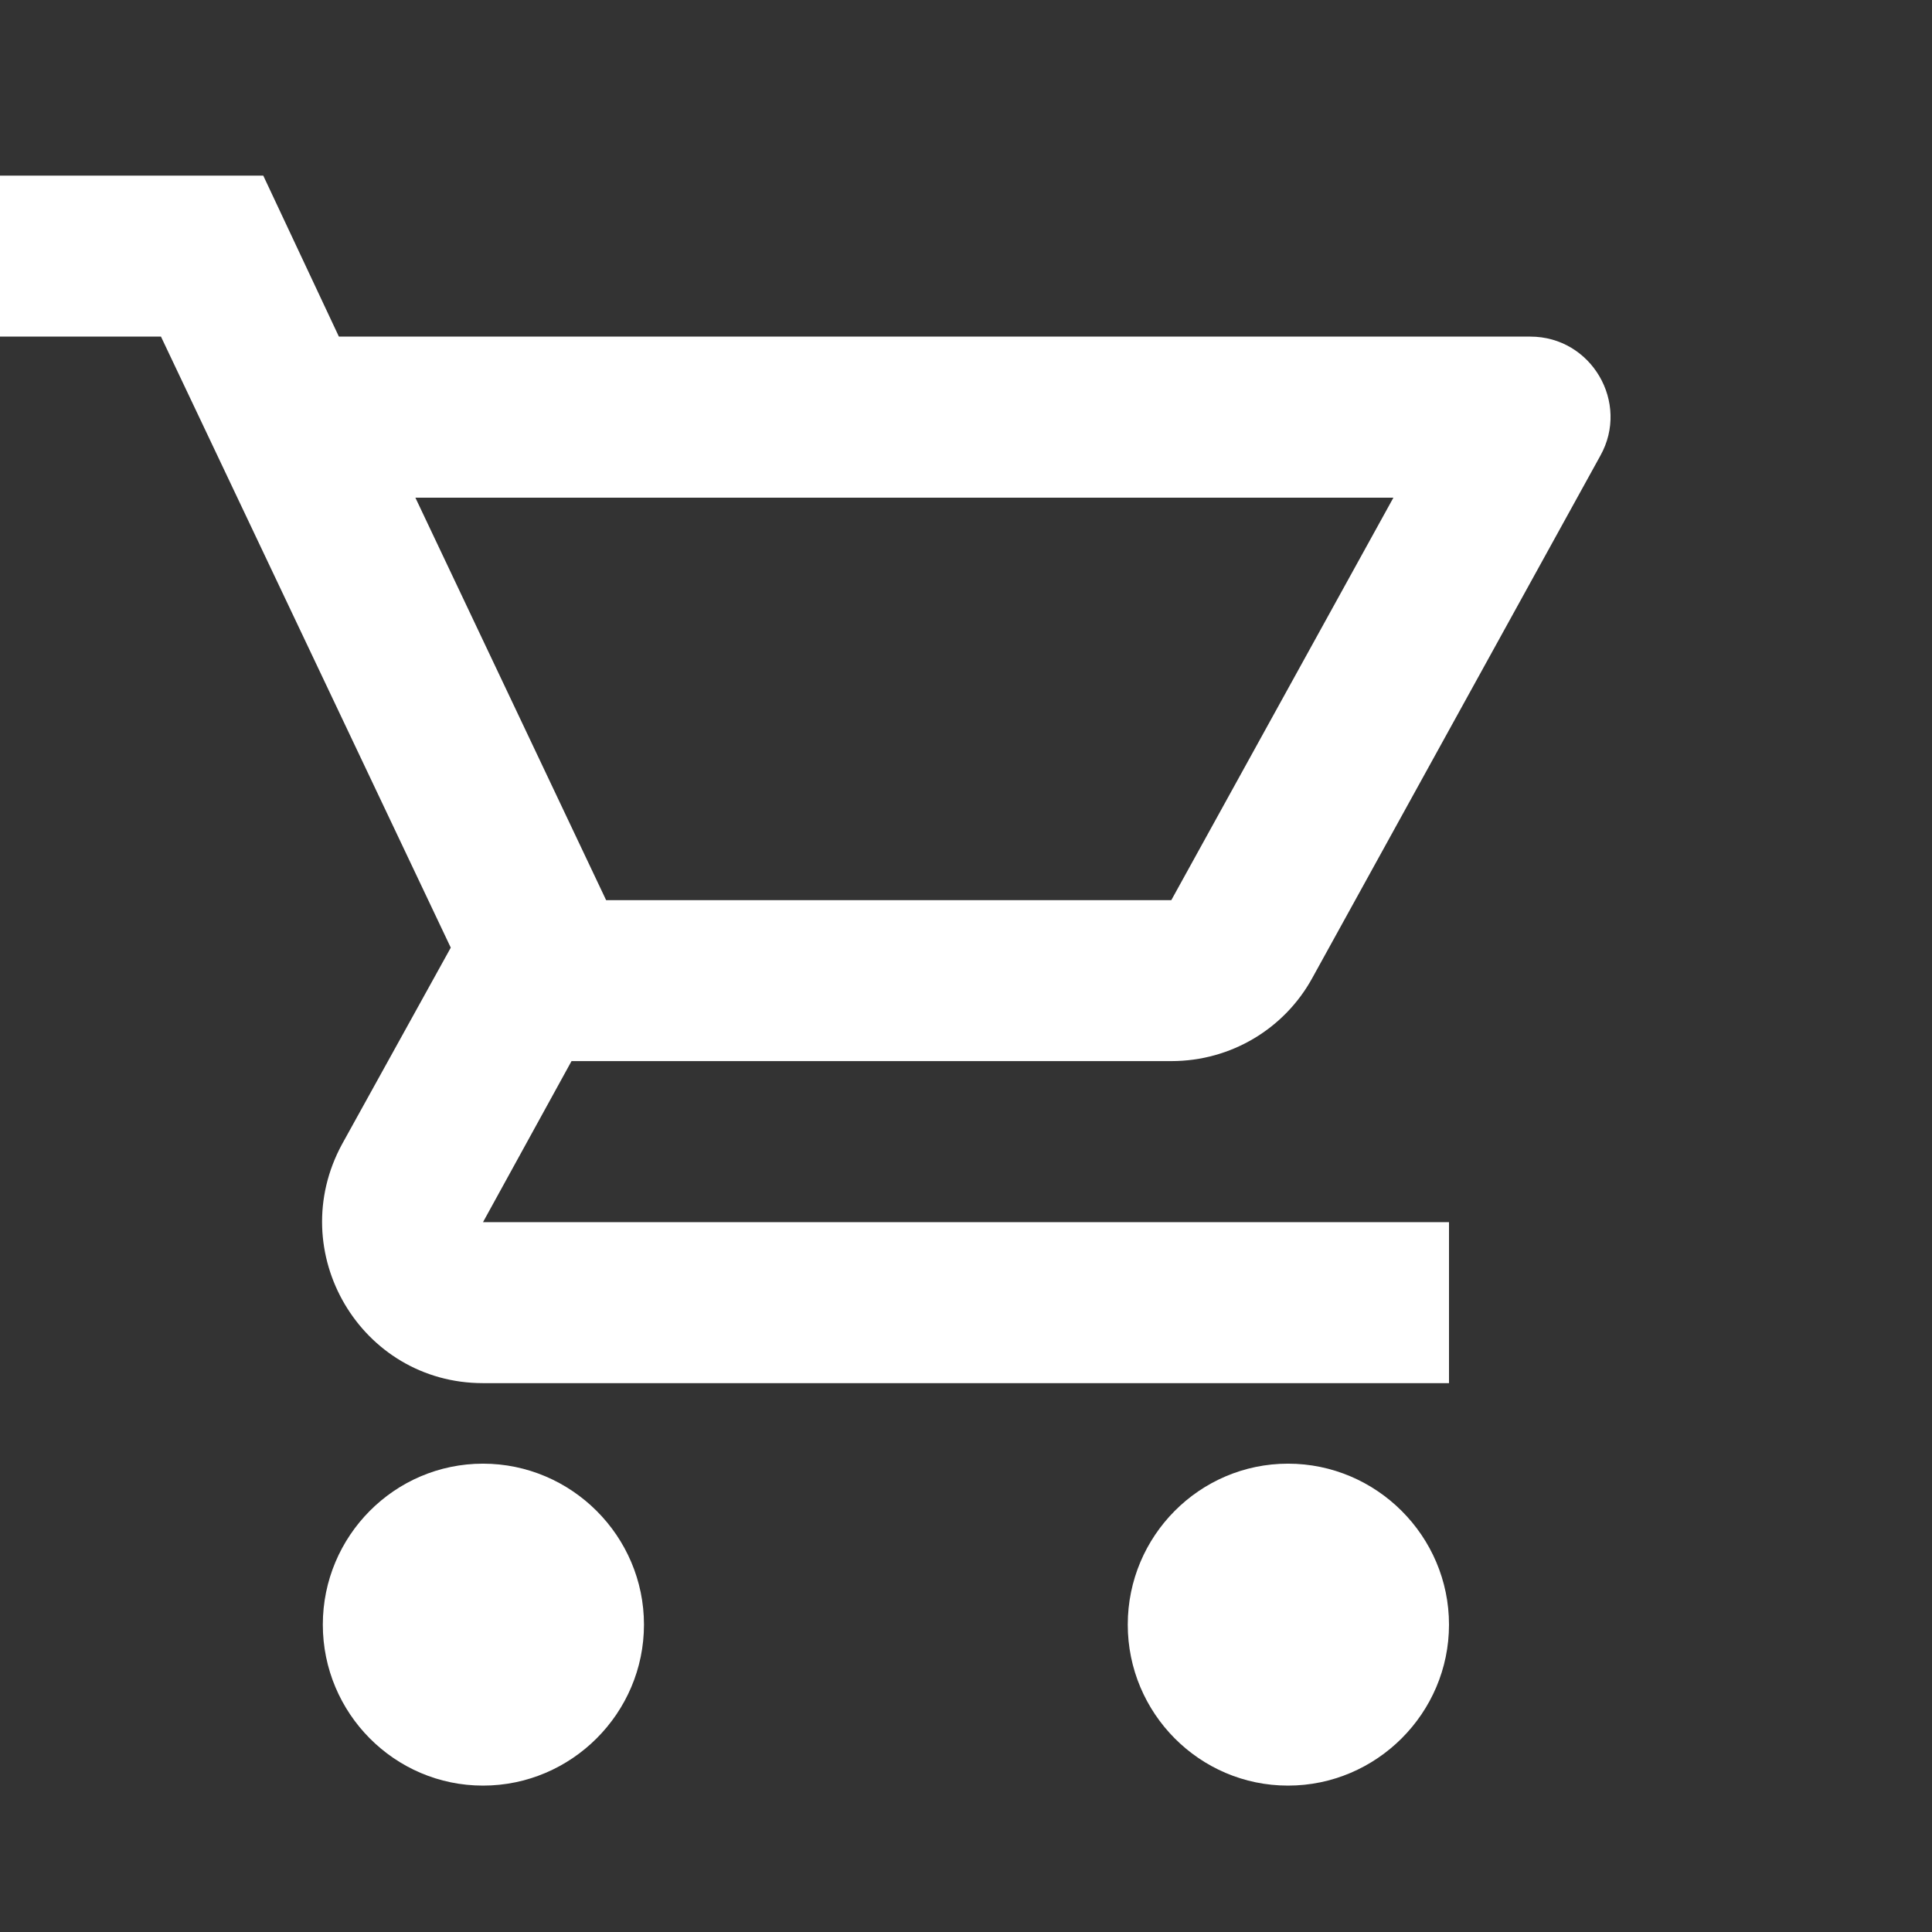 <svg width="22" height="22" viewBox="0 0 22 22" fill="none" xmlns="http://www.w3.org/2000/svg">
<rect x="0" y="0" width="22" height="22" fill="#333333" stroke="none"/>
<g clip-path="url(#clip0_292_2839)">
<path d="M13.338 12.083C14.025 12.083 14.63 11.707 14.942 11.139L18.223 5.19C18.562 4.585 18.122 3.833 17.426 3.833H3.859L2.998 2H0V3.833H1.833L5.133 10.791L3.896 13.027C3.227 14.256 4.107 15.75 5.5 15.75H16.5V13.917H5.5L6.508 12.083H13.338ZM4.73 5.667H15.867L13.338 10.25H6.902L4.73 5.667ZM5.5 16.667C4.492 16.667 3.676 17.492 3.676 18.5C3.676 19.508 4.492 20.333 5.5 20.333C6.508 20.333 7.333 19.508 7.333 18.5C7.333 17.492 6.508 16.667 5.5 16.667ZM14.667 16.667C13.658 16.667 12.842 17.492 12.842 18.5C12.842 19.508 13.658 20.333 14.667 20.333C15.675 20.333 16.5 19.508 16.5 18.5C16.5 17.492 15.675 16.667 14.667 16.667Z" fill="white"/>
</g>
<defs>
<clipPath id="clip0_292_2839">
<rect width="22" height="22" fill="white"/>
</clipPath>
</defs>
</svg>
